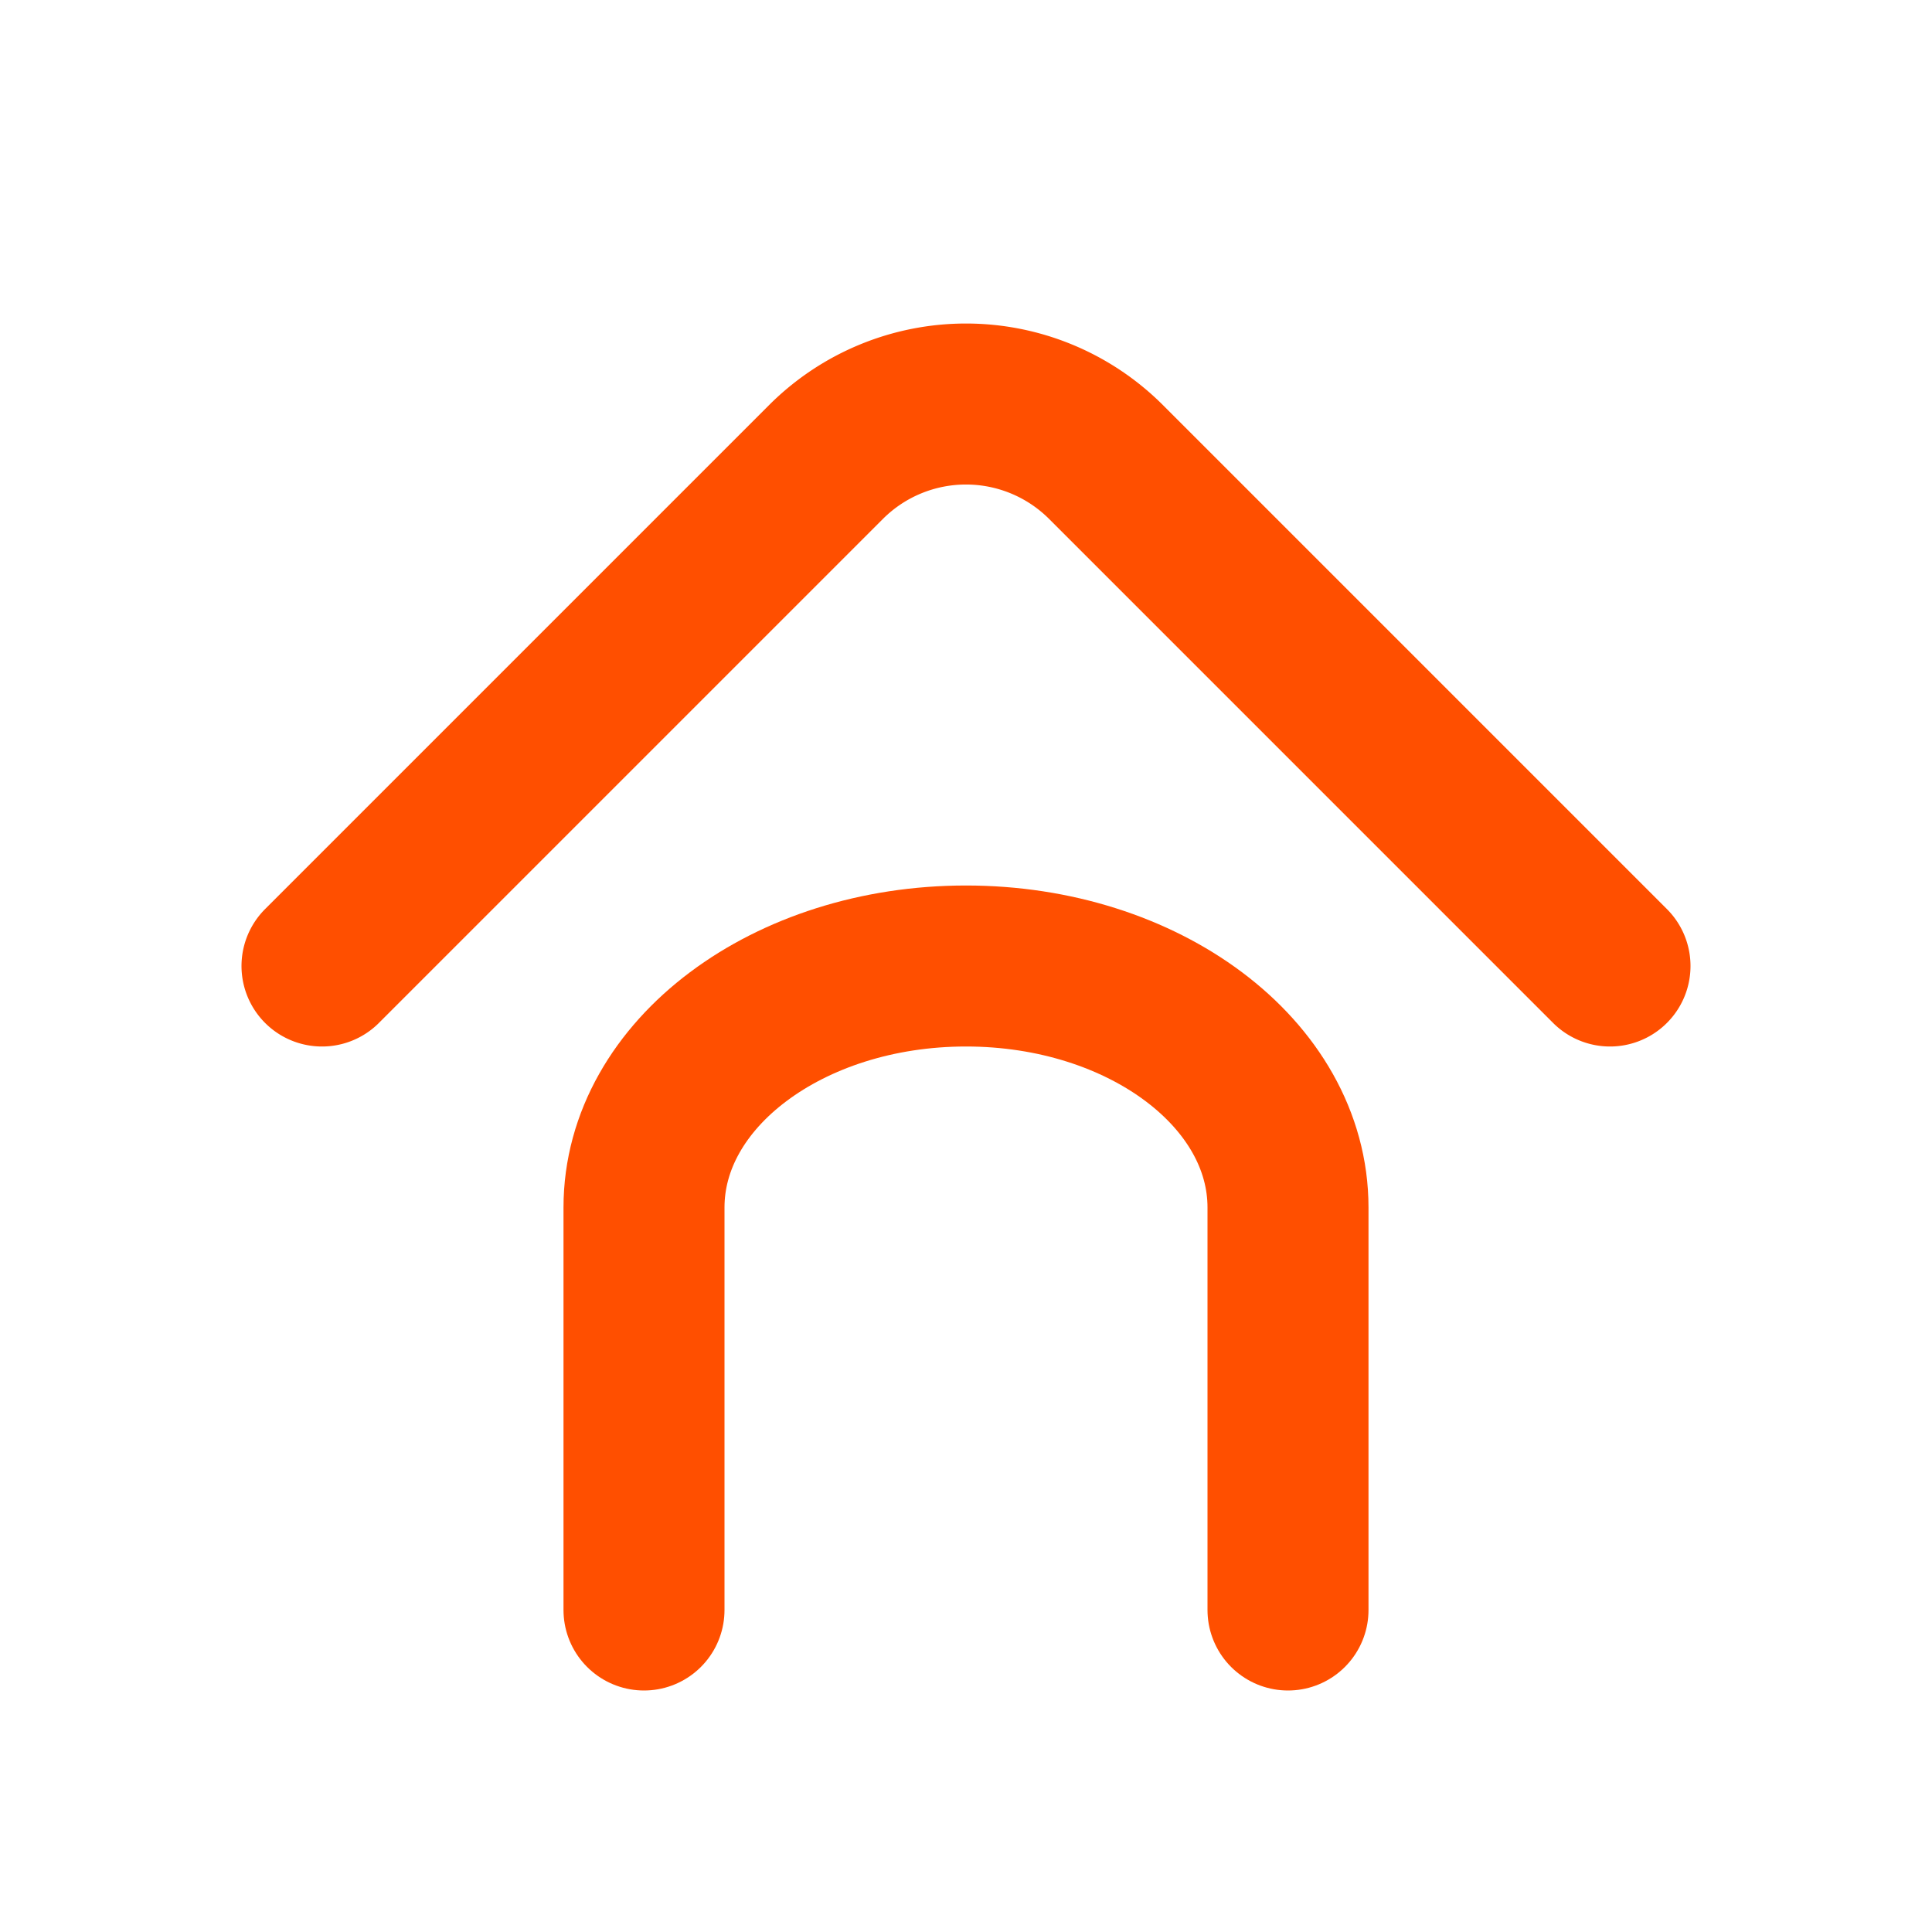 <svg xmlns="http://www.w3.org/2000/svg" viewBox="0 0 24 24"><defs><style>.cls-1{fill:none;stroke:#ff4f00;stroke-linecap:round;stroke-miterlimit:10;stroke-width:2px;}</style></defs><title>Prancheta 1 cópia 4</title><g id="search"><path class="cls-1" d="M8,20V15c0-1.66,1.79-3,4-3s4,1.34,4,3v5"/><path class="cls-1" d="M20,12,13.73,5.73a2.46,2.46,0,0,0-3.46,0L4,12"/></g></svg>